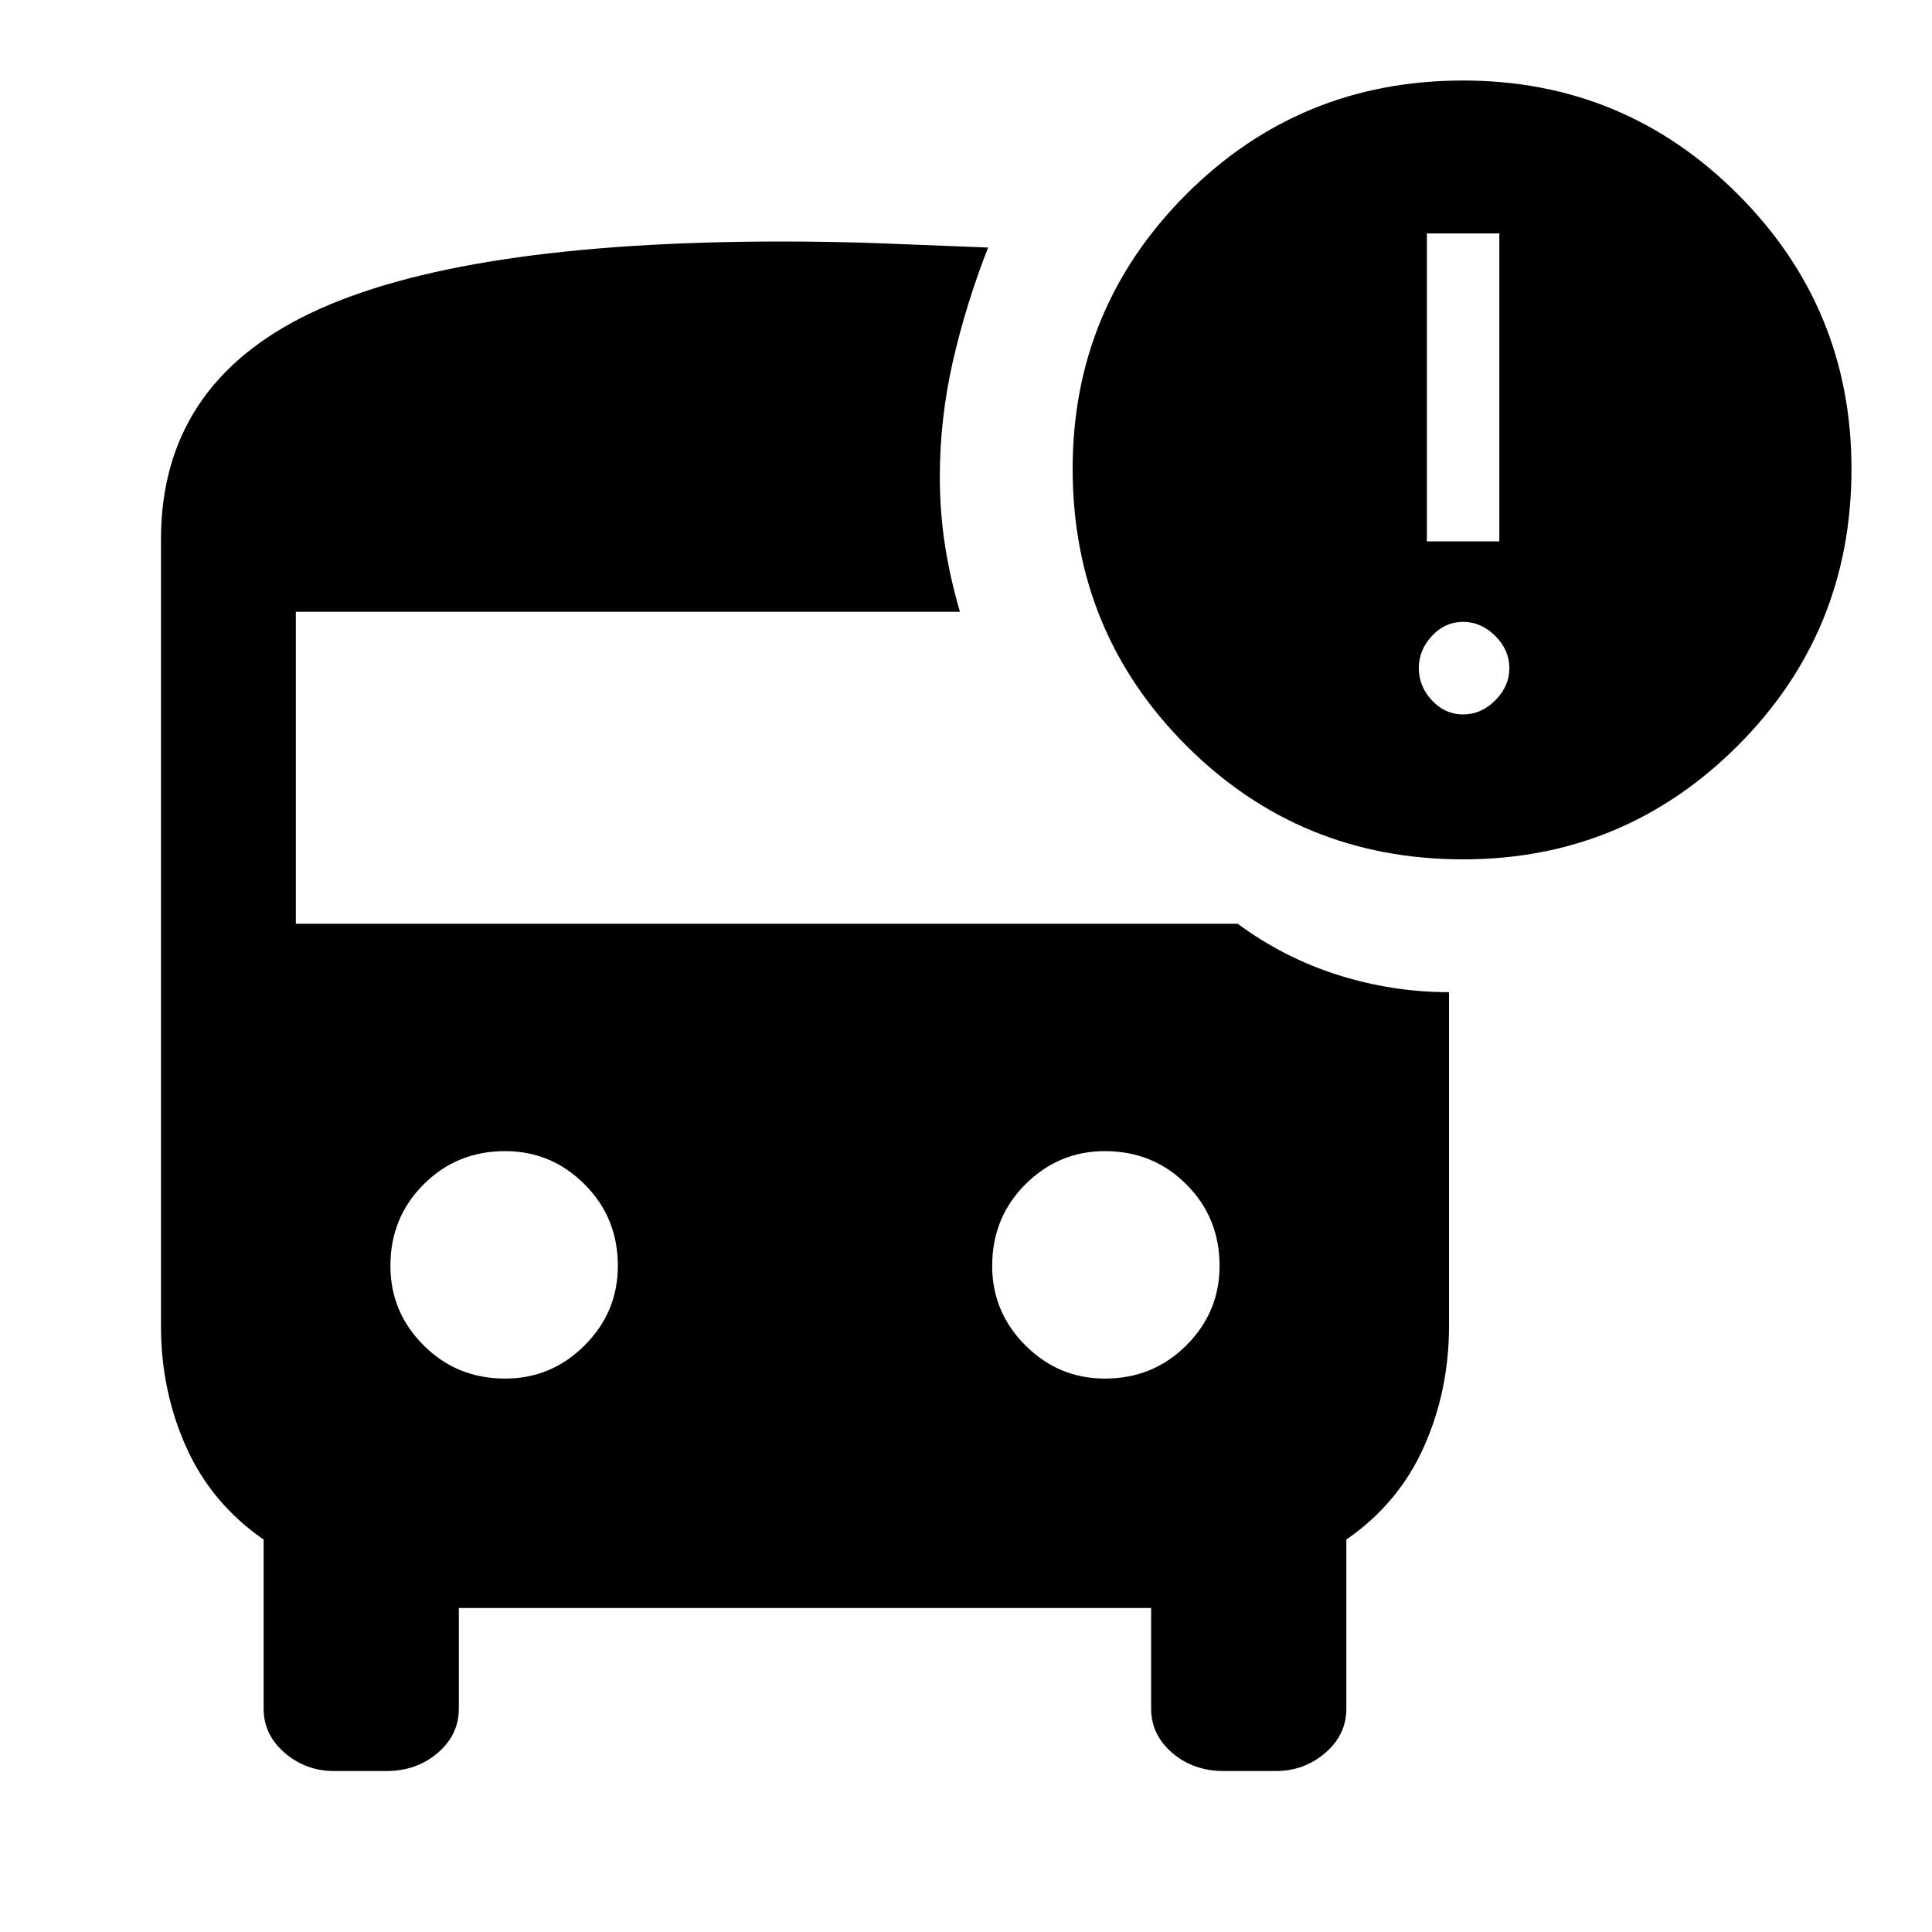 <svg xmlns="http://www.w3.org/2000/svg" height="40" width="40"><path d="M30.292 17.792Q26.917 17.792 24.562 15.438Q22.208 13.083 22.208 9.708Q22.208 6.375 24.562 4.021Q26.917 1.667 30.292 1.667Q33.625 1.667 35.979 4.021Q38.333 6.375 38.333 9.708Q38.333 13.083 35.979 15.438Q33.625 17.792 30.292 17.792ZM29.542 11.208H31.042V4.833H29.542ZM30.292 14.792Q30.667 14.792 30.958 14.5Q31.25 14.208 31.25 13.833Q31.25 13.458 30.958 13.167Q30.667 12.875 30.292 12.875Q29.917 12.875 29.646 13.167Q29.375 13.458 29.375 13.833Q29.375 14.208 29.646 14.5Q29.917 14.792 30.292 14.792ZM10.458 28.542Q11.417 28.542 12.104 27.854Q12.792 27.167 12.792 26.208Q12.792 25.208 12.104 24.521Q11.417 23.833 10.458 23.833Q9.458 23.833 8.771 24.521Q8.083 25.208 8.083 26.208Q8.083 27.167 8.771 27.854Q9.458 28.542 10.458 28.542ZM22.875 28.542Q23.875 28.542 24.562 27.854Q25.25 27.167 25.25 26.208Q25.25 25.208 24.562 24.521Q23.875 23.833 22.875 23.833Q21.917 23.833 21.229 24.521Q20.542 25.208 20.542 26.208Q20.542 27.167 21.229 27.854Q21.917 28.542 22.875 28.542ZM6.917 36.667Q6.333 36.667 5.896 36.292Q5.458 35.917 5.458 35.375V31.875Q4.375 31.125 3.854 29.958Q3.333 28.792 3.333 27.458V11.167Q3.333 7.958 6.438 6.479Q9.542 5 16.208 5Q17.292 5 18.354 5.042Q19.417 5.083 20.458 5.125Q20 6.292 19.729 7.479Q19.458 8.667 19.458 9.875Q19.458 10.583 19.562 11.271Q19.667 11.958 19.875 12.667H6.125V19.125H25.625Q26.583 19.833 27.708 20.188Q28.833 20.542 30 20.542Q30 20.542 30 20.542Q30 20.542 30 20.542V27.458Q30 28.792 29.479 29.958Q28.958 31.125 27.875 31.875V35.375Q27.875 35.917 27.438 36.292Q27 36.667 26.417 36.667H25.333Q24.708 36.667 24.271 36.292Q23.833 35.917 23.833 35.375V33.292H9.5V35.375Q9.5 35.917 9.062 36.292Q8.625 36.667 8 36.667Z"/></svg>